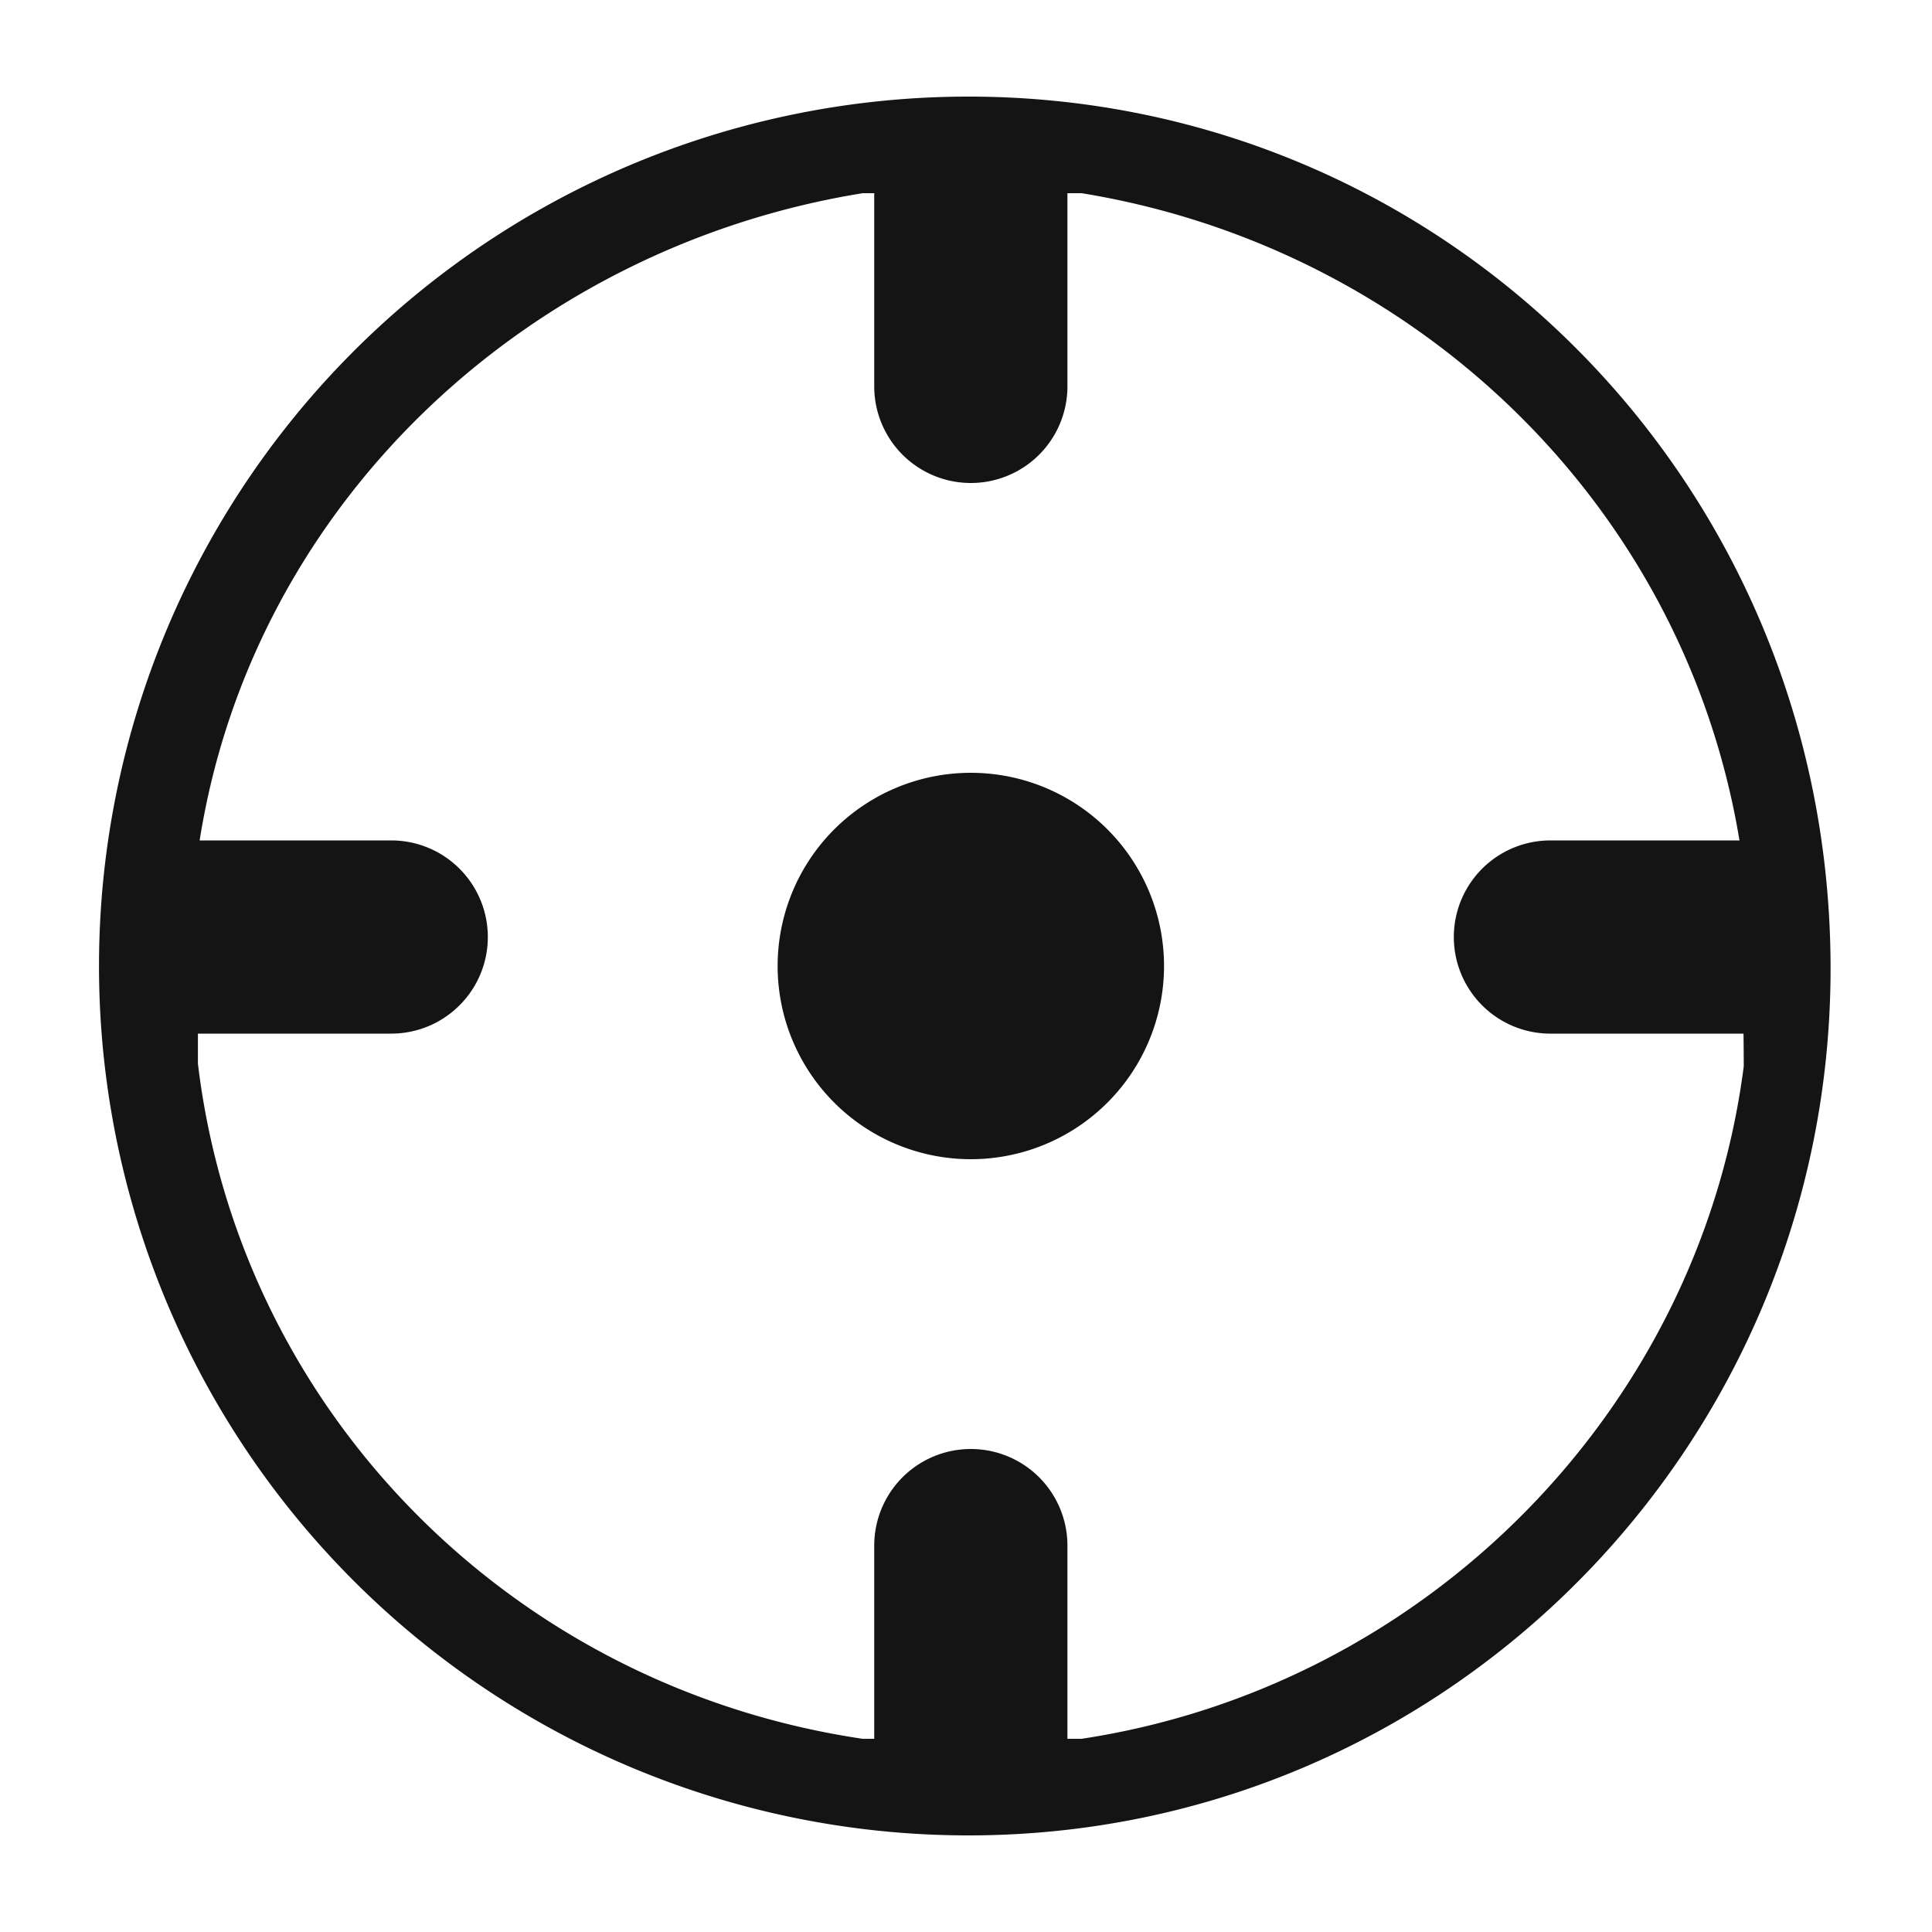 <?xml version="1.0" standalone="no"?><!DOCTYPE svg PUBLIC "-//W3C//DTD SVG 1.1//EN" "http://www.w3.org/Graphics/SVG/1.1/DTD/svg11.dtd"><svg t="1753843652737" class="icon" viewBox="0 0 1024 1024" version="1.1" xmlns="http://www.w3.org/2000/svg" p-id="2576" width="256" height="256" xmlns:xlink="http://www.w3.org/1999/xlink"><path d="M513.275 972.8a460.8 460.8 0 0 1 0-921.6c252.733 0 456.965 204.8 456.965 462.08 0 253.44-204.232 459.52-456.965 459.52zM821.76 445.44h100.198c-29.532-178.458-172.129-314.301-348.672-343.04h-7.526v102.4a51.2 51.2 0 0 1-102.4 0V102.4h-6.144c-177.91 28.739-323.144 164.603-351.401 343.04H207.36a51.2 51.2 0 0 1 0 102.4H104.904v15.964C126.976 747.52 270.694 893.952 457.216 921.6h6.144v-102.4a51.2 51.2 0 0 1 102.4 0v102.4h7.516c182.38-27.648 327.46-174.08 350.945-356.413 0-4.639-0.046-10.583-0.123-17.341H821.76a51.2 51.2 0 0 1 0-102.405z m-307.2 168.96a102.4 102.4 0 1 1 102.4-102.4 102.4 102.4 0 0 1-102.4 102.4z" p-id="2577" fill="#141414"></path></svg>